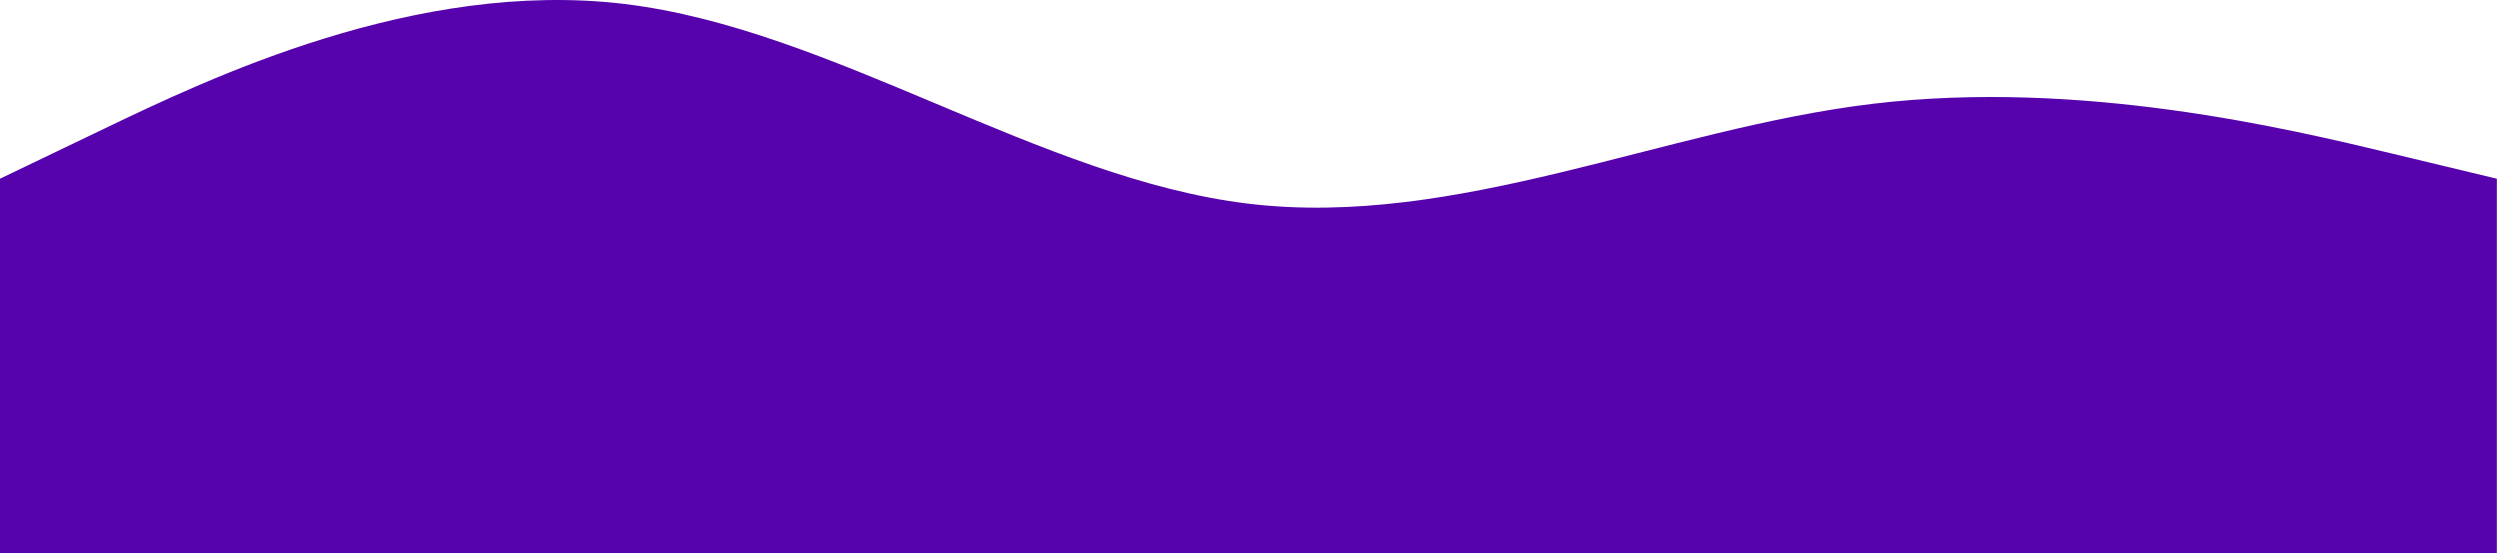 <svg width="723" height="160" viewBox="0 0 723 160" fill="none" xmlns="http://www.w3.org/2000/svg">
<path fill-rule="evenodd" clip-rule="evenodd" d="M0 51.686L30.087 37.245C60.174 22.803 120.349 -6.081 180.523 1.14C240.697 8.361 300.871 51.686 361.046 58.907C421.22 66.128 481.394 37.245 541.569 30.023C601.743 22.803 661.917 37.245 692.004 44.465L722.092 51.686V160H692.004C661.917 160 601.743 160 541.569 160C481.394 160 421.22 160 361.046 160C300.871 160 240.697 160 180.523 160C120.349 160 60.174 160 30.087 160H0V51.686Z" fill="#5603AD"/>
</svg>
